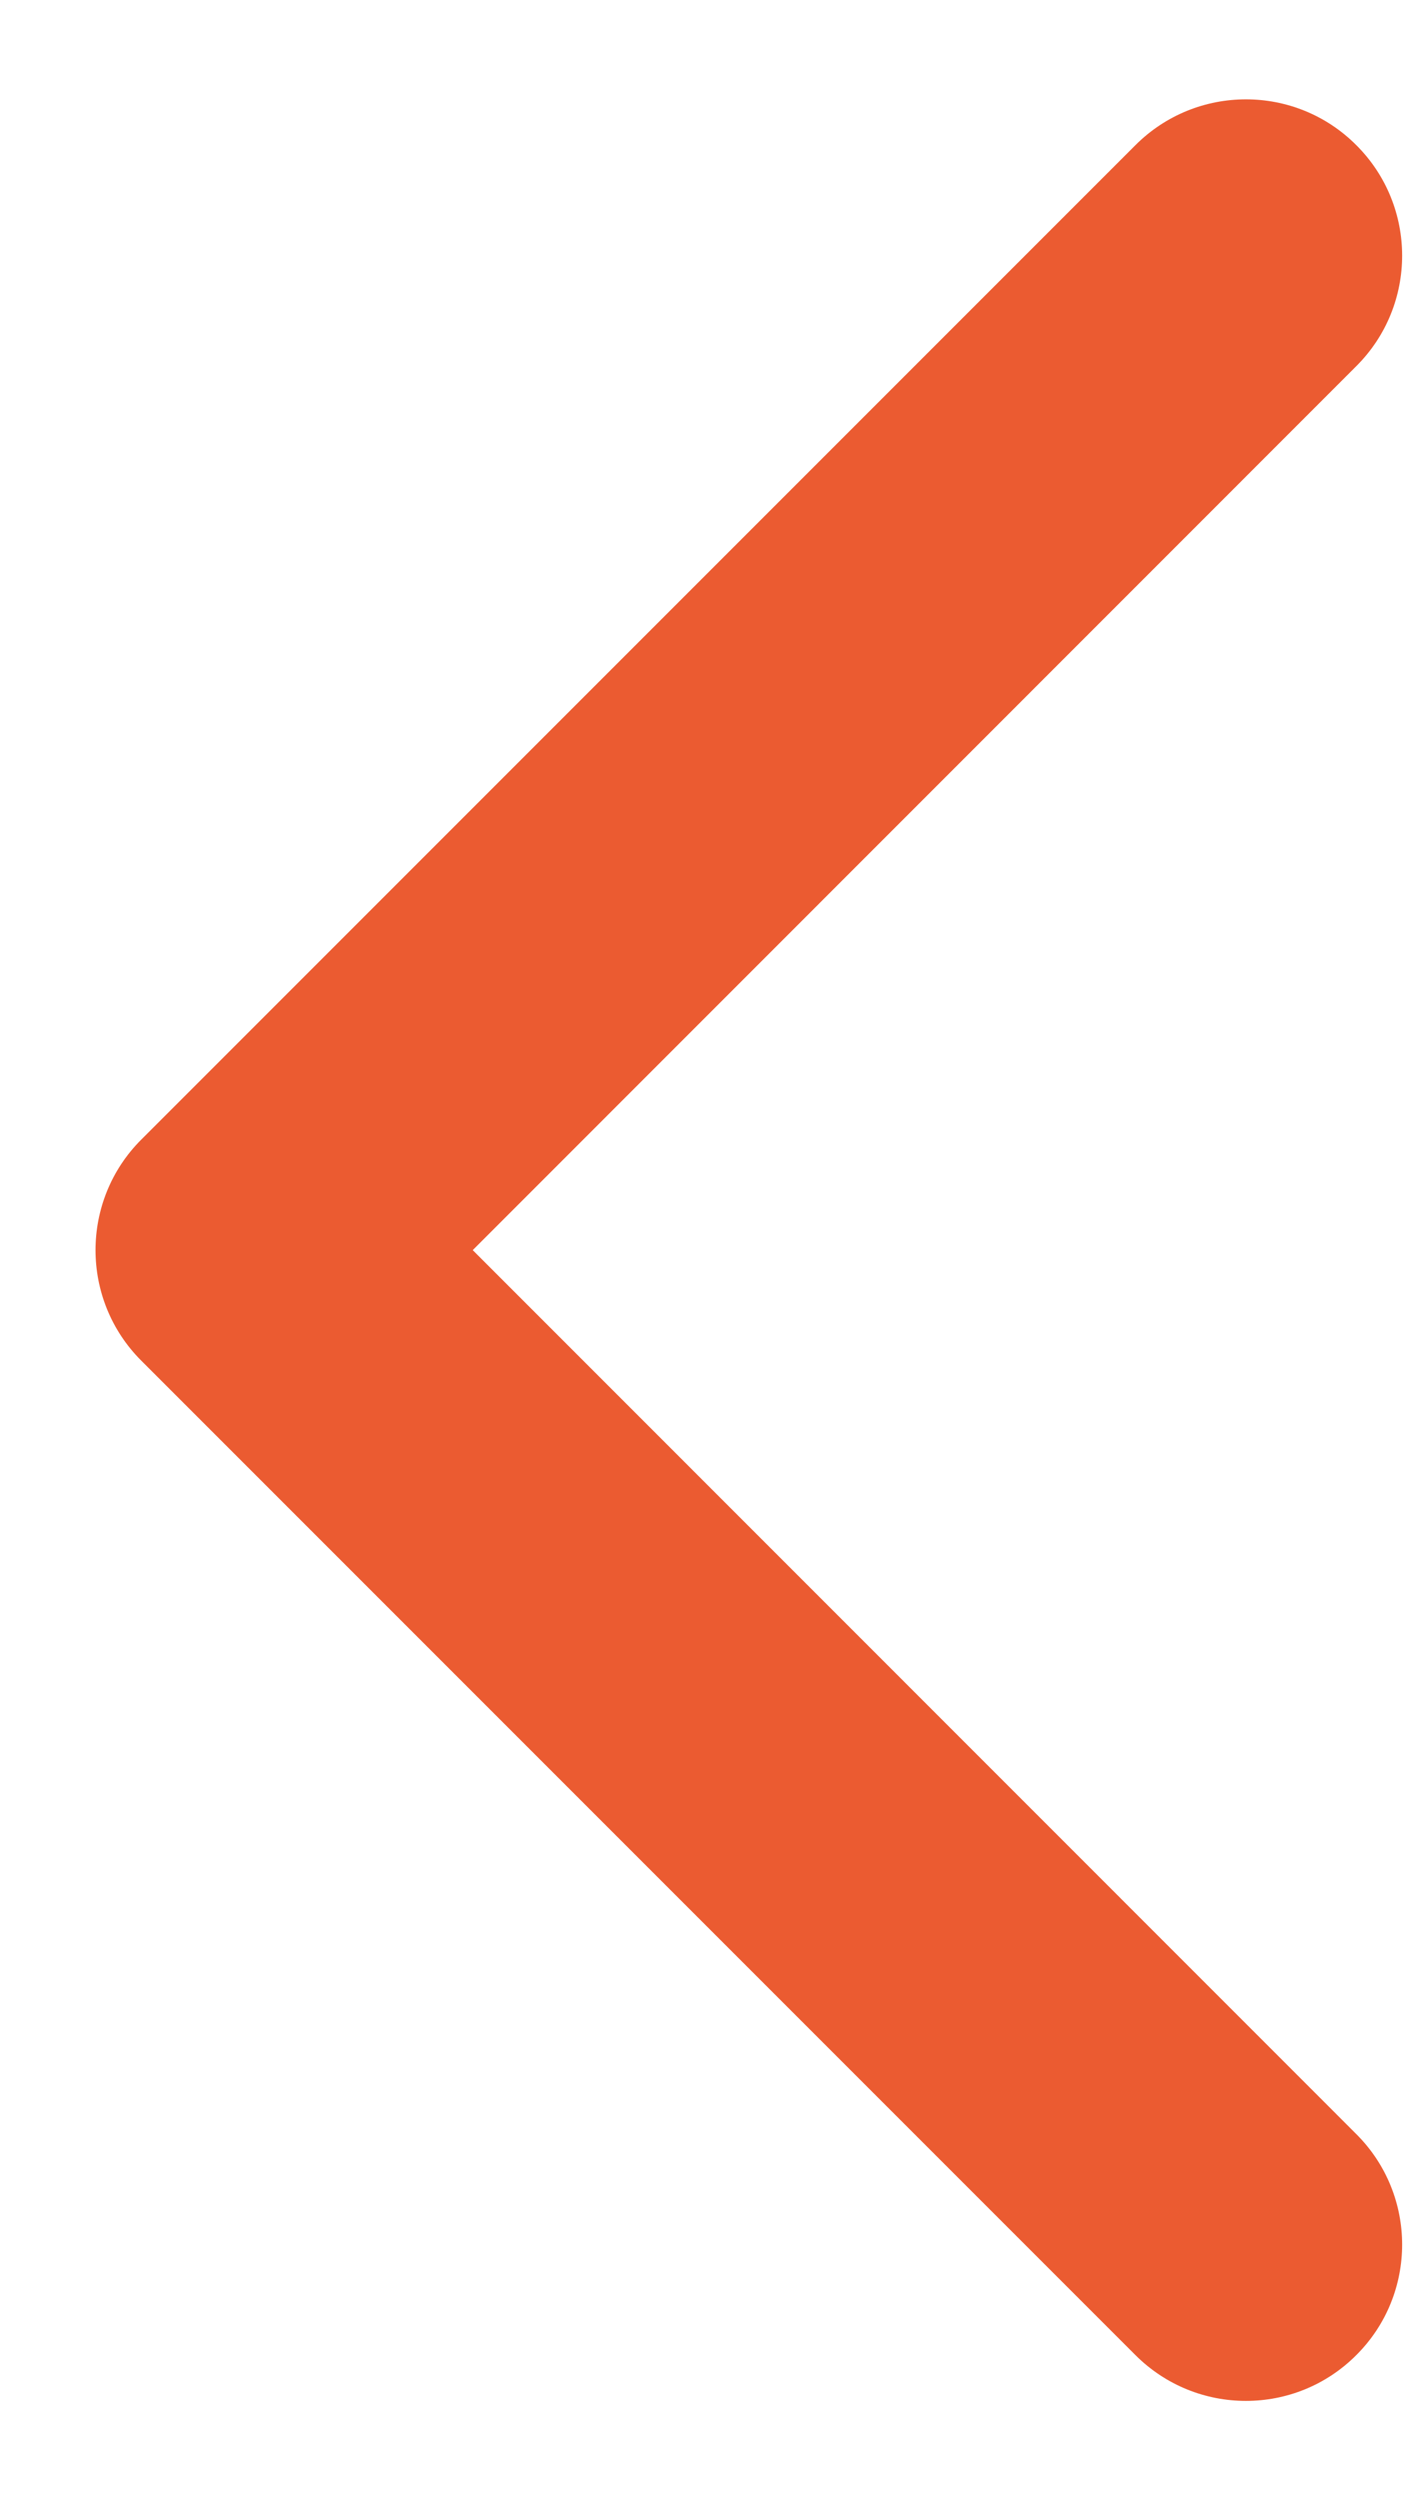 <svg width="9" height="16" viewBox="0 0 9 16" fill="none" xmlns="http://www.w3.org/2000/svg">
<path d="M0.904 8.707C0.514 8.317 0.514 7.683 0.904 7.293L7.268 0.929C7.659 0.538 8.292 0.538 8.682 0.929C9.073 1.319 9.073 1.953 8.682 2.343L3.026 8L8.682 13.657C9.073 14.047 9.073 14.681 8.682 15.071C8.292 15.462 7.659 15.462 7.268 15.071L0.904 8.707ZM2.611 9H1.611V7H2.611V9Z" fill="#EB5B31"/>
</svg>
